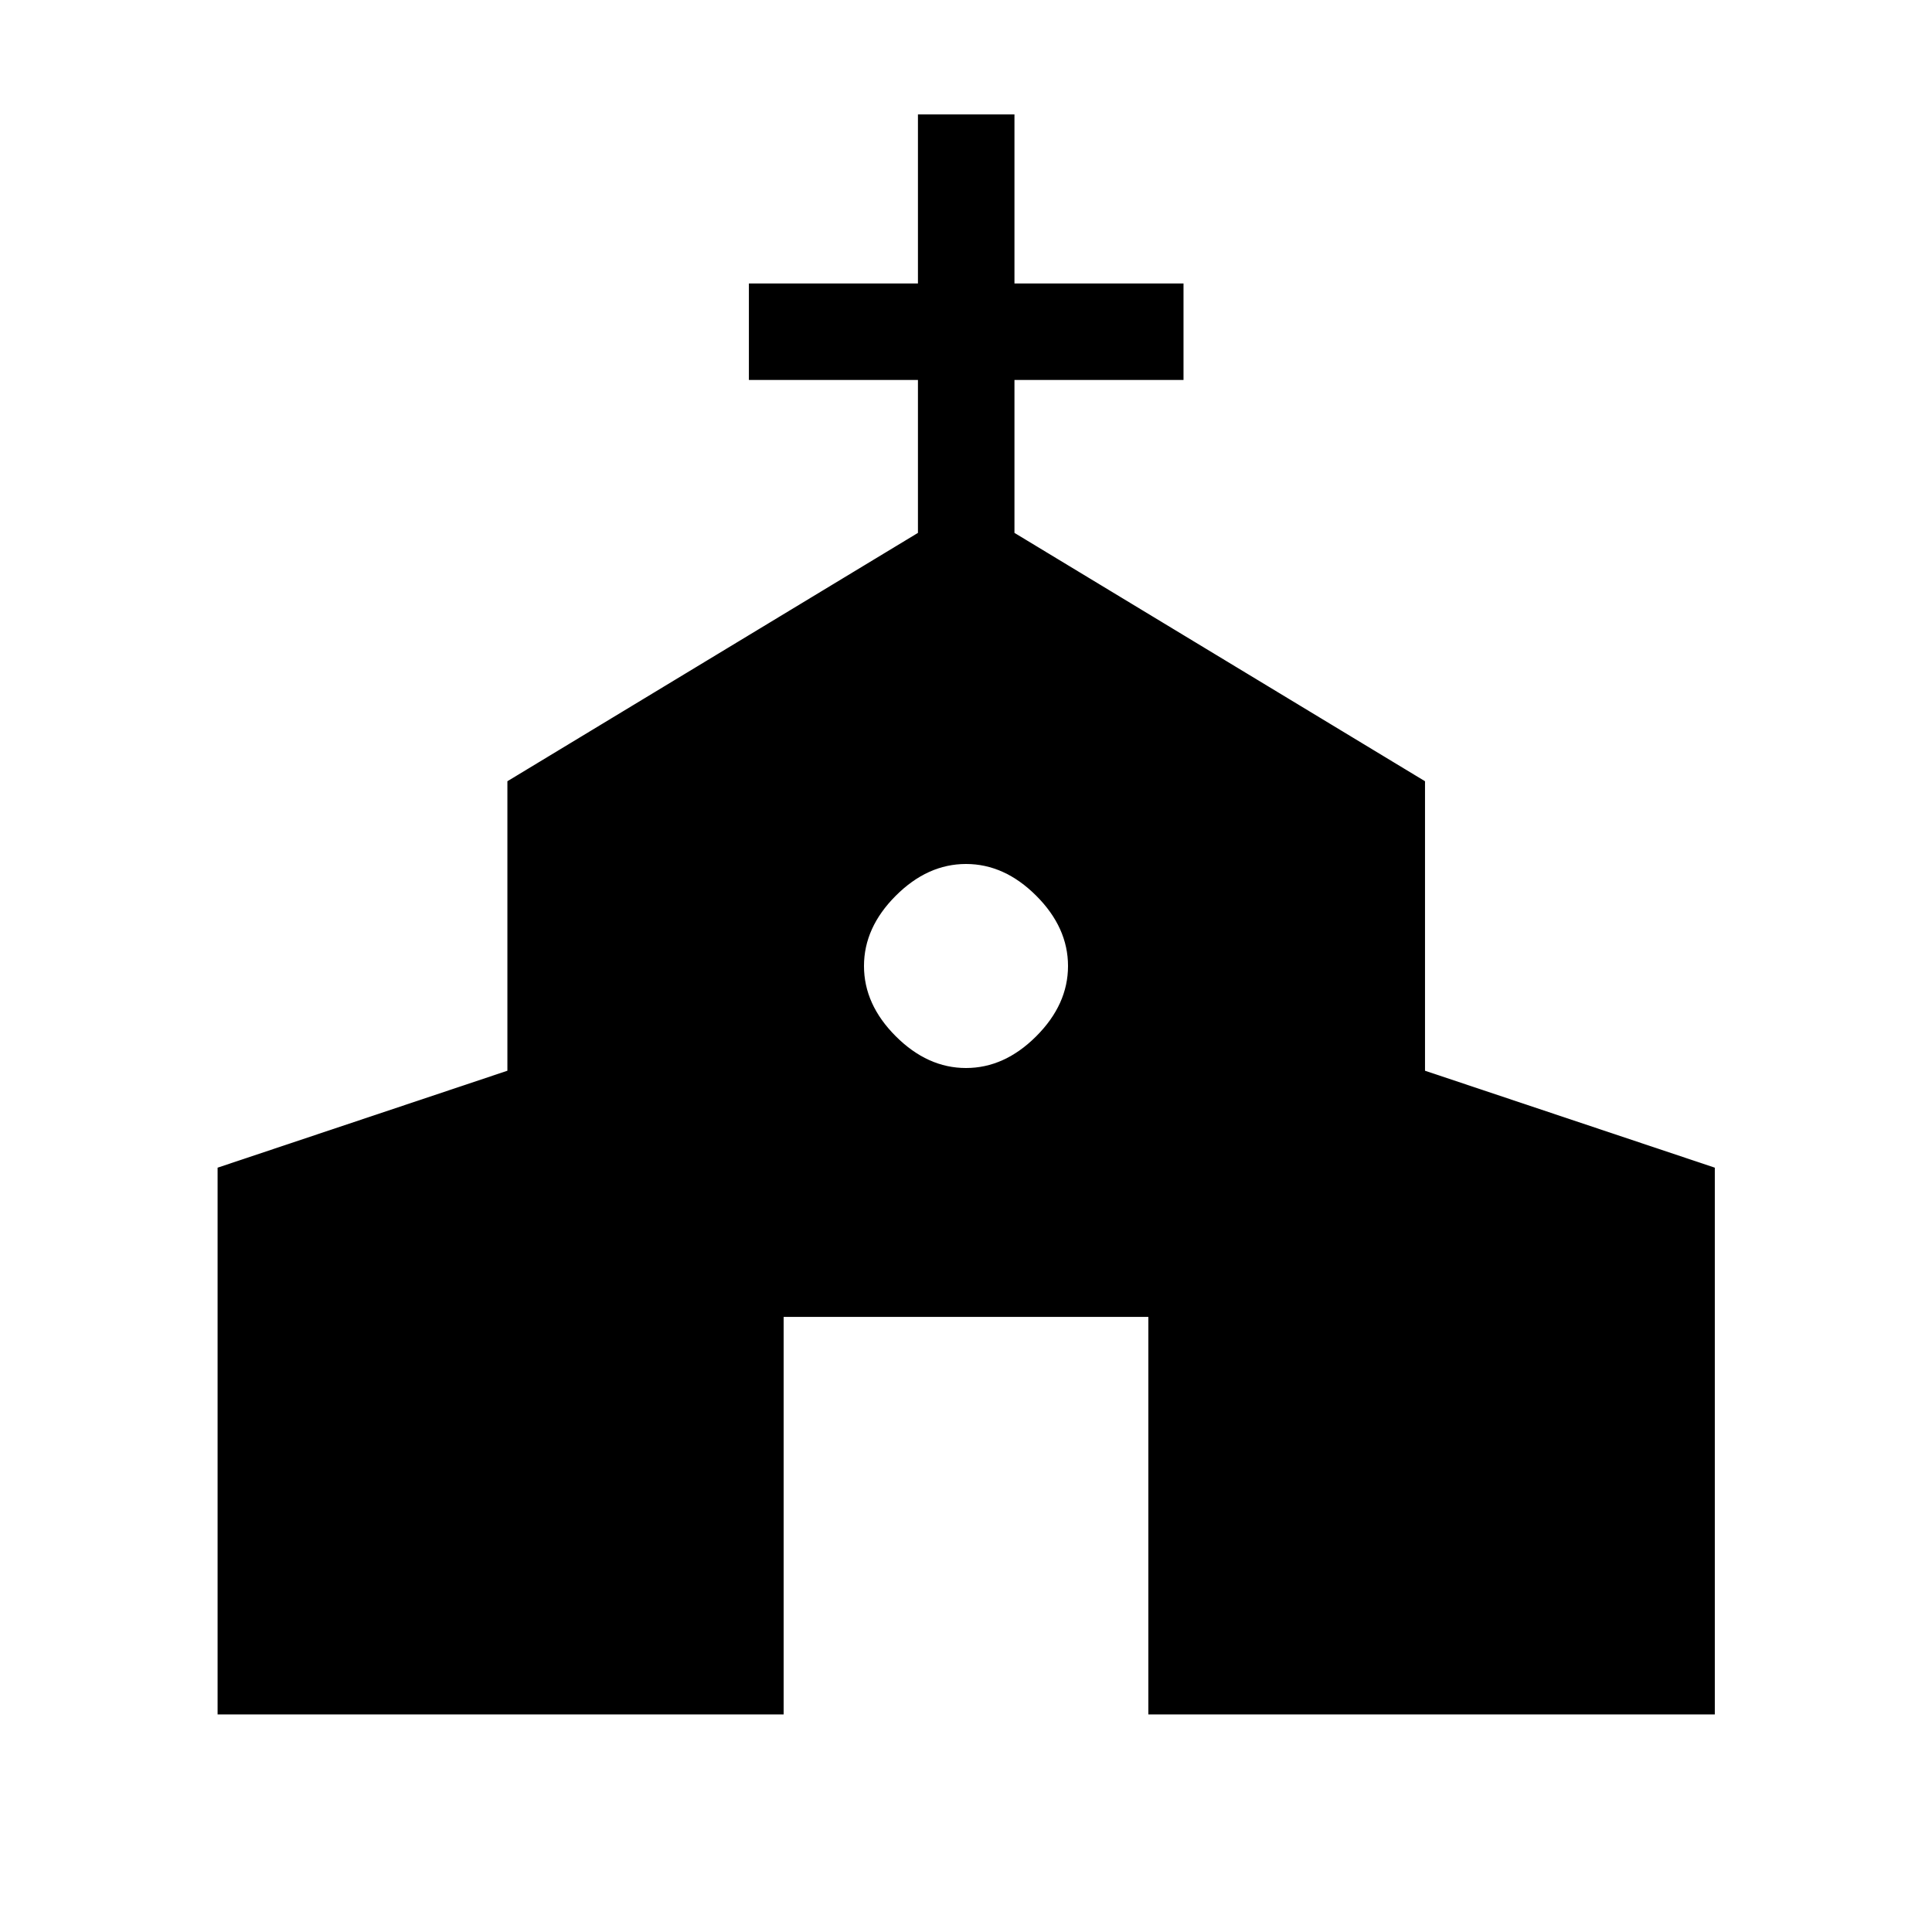 <svg xmlns="http://www.w3.org/2000/svg" height="20" viewBox="0 -960 960 960" width="20"><path d="M108.12-108.12v-271.67l144-48.17v-143.85l204-123.4v-75.98h-84v-47.96h84v-84h47.96v84h84v47.96h-84v75.98l204 123.4v143.85l144 48.17v271.67H570.61v-197.53H389.39v197.53H108.12ZM480-429.31q19.12 0 34.9-15.78 15.79-15.79 15.79-34.91 0-19.12-15.78-34.9-15.79-15.79-34.91-15.79-19.12 0-34.9 15.78-15.79 15.79-15.79 34.91 0 19.12 15.78 34.9 15.79 15.79 34.91 15.79Z"/></svg>